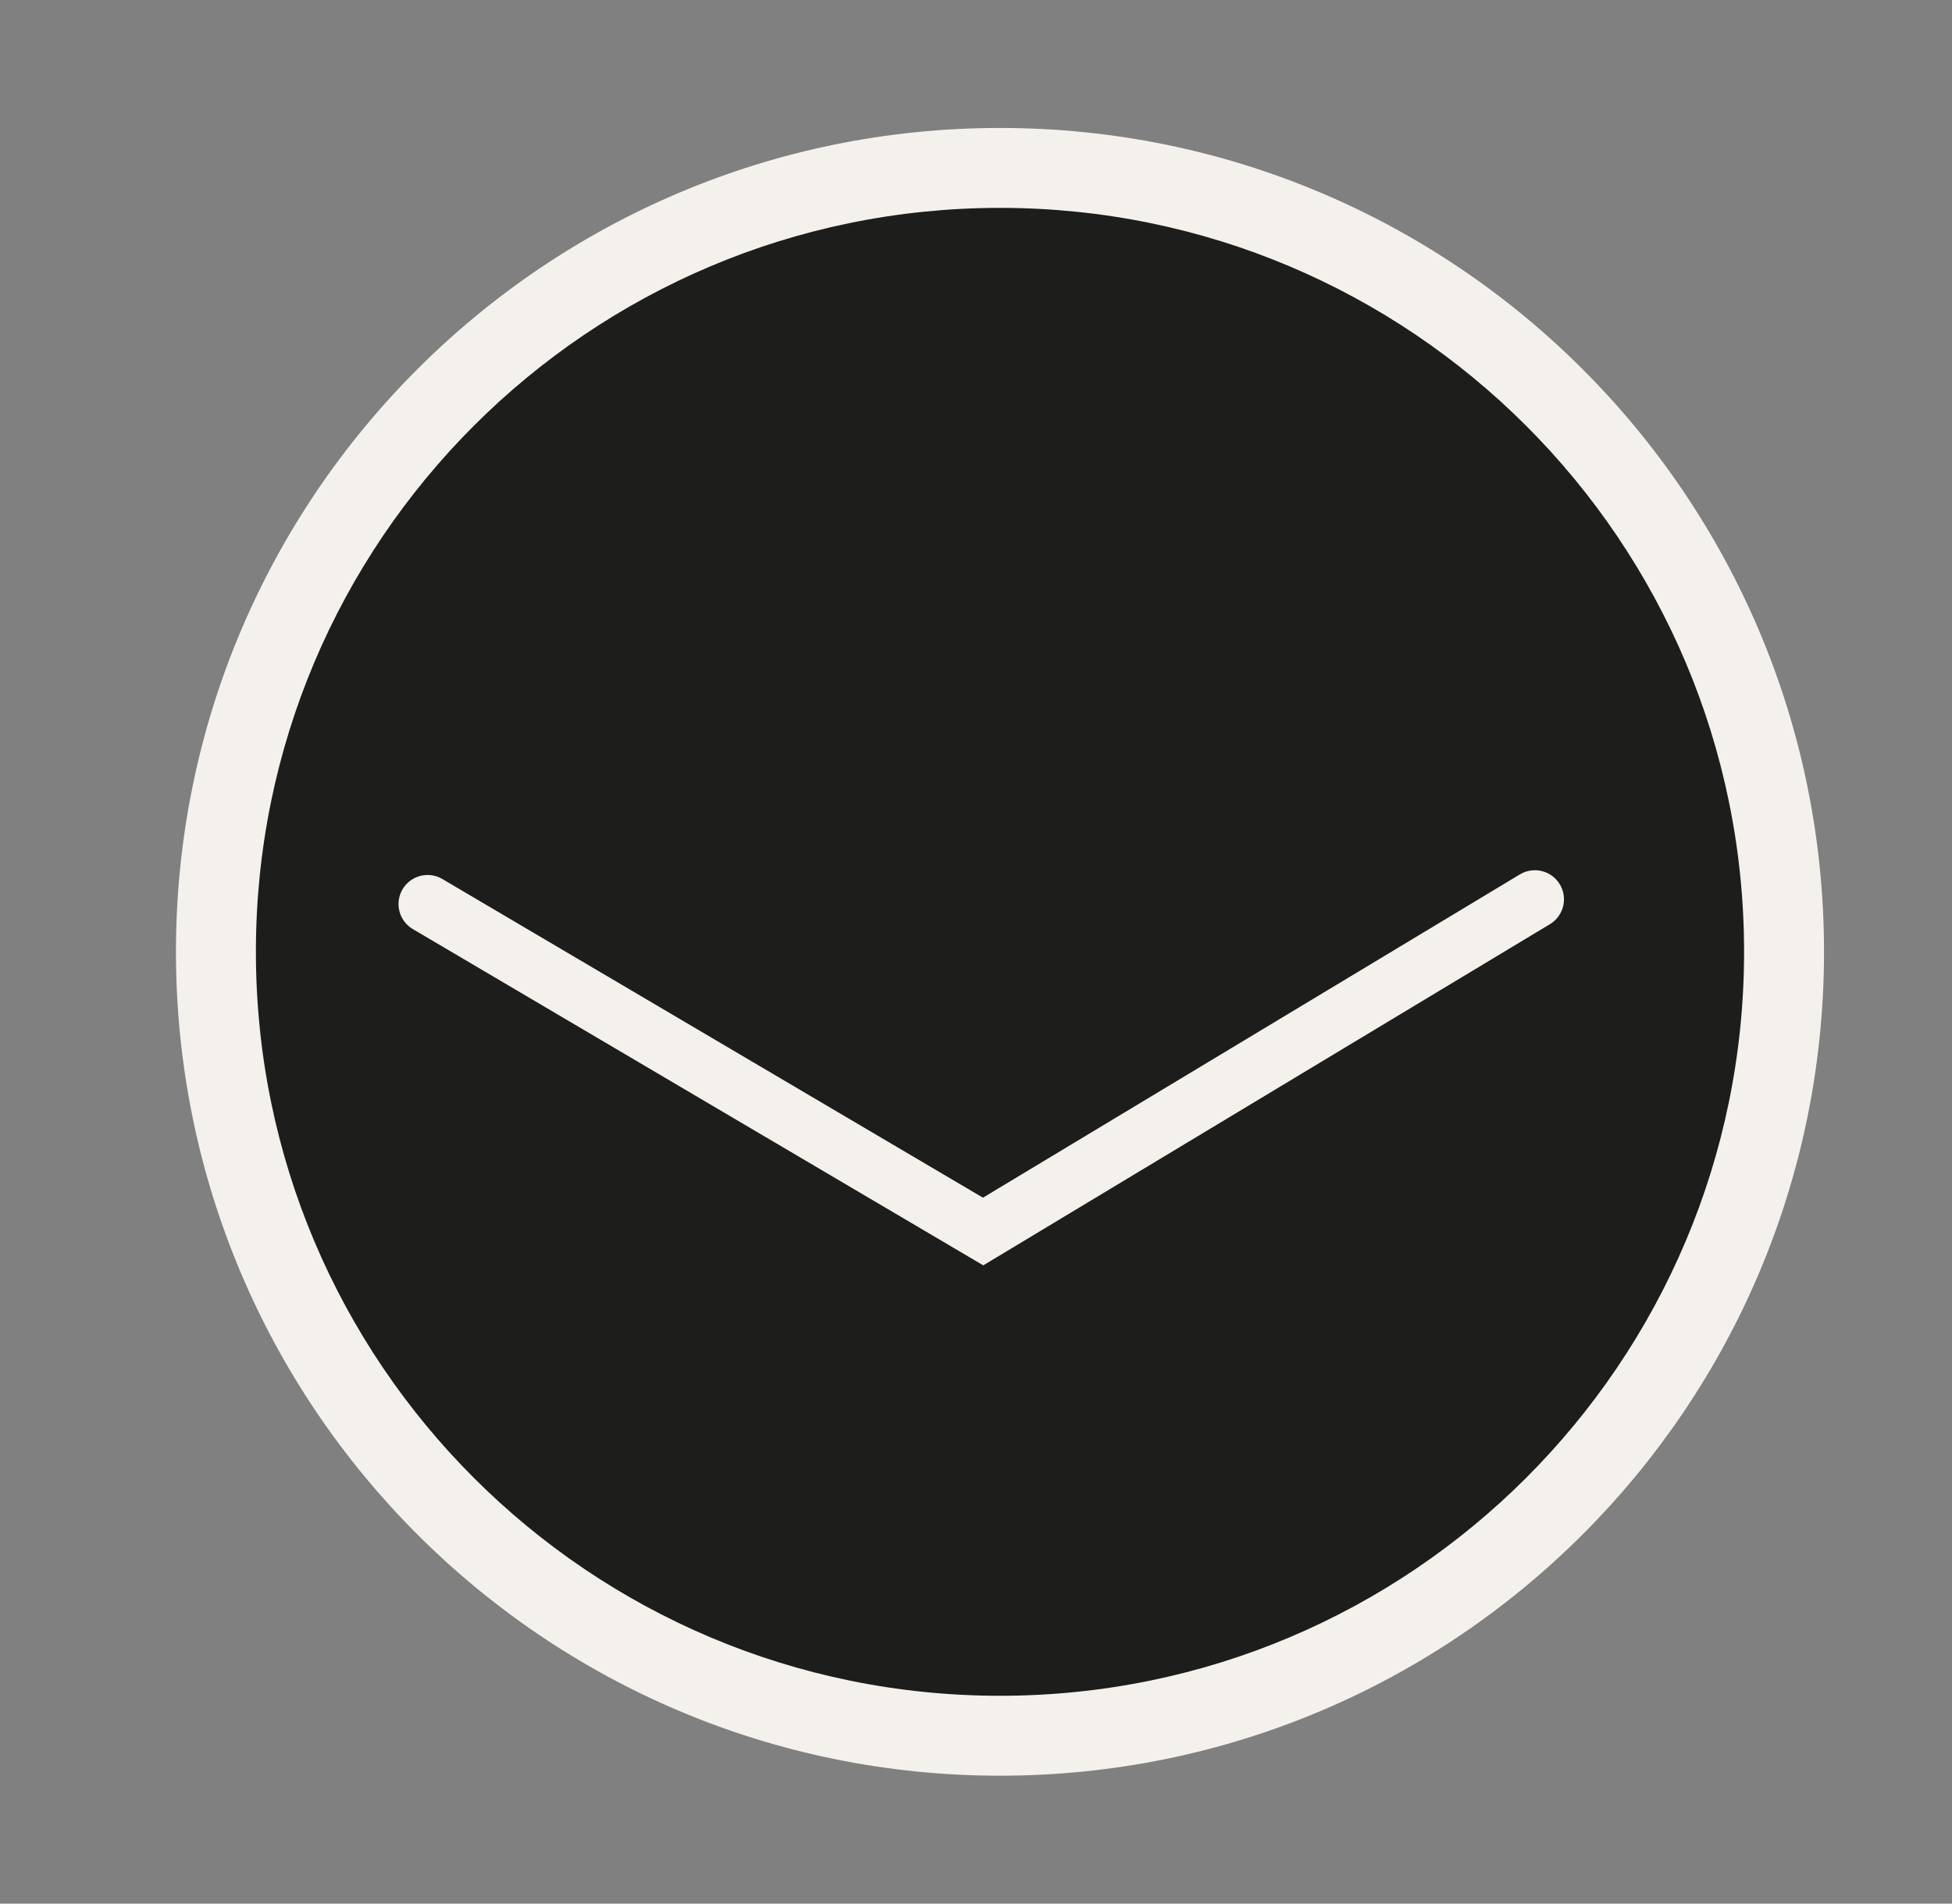 <?xml version="1.0" encoding="utf-8"?>
<!-- Generator: Adobe Illustrator 15.1.0, SVG Export Plug-In . SVG Version: 6.00 Build 0)  -->
<!DOCTYPE svg PUBLIC "-//W3C//DTD SVG 1.0//EN" "http://www.w3.org/TR/2001/REC-SVG-20010904/DTD/svg10.dtd">
<svg version="1.0" id="Layer_1" xmlns="http://www.w3.org/2000/svg" xmlns:xlink="http://www.w3.org/1999/xlink" x="0px" y="0px"
	 width="134.301px" height="131px" viewBox="0 0 134.301 131" enable-background="new 0 0 134.301 131" xml:space="preserve">
<rect x="0" y="0" width="134.301" height="131" fill="#808080" stroke="none"/>
<g>
	<path fill-rule="evenodd" clip-rule="evenodd" fill="#F4F1ED" d="M68.801,8.805c31.313,0,56.695,25.383,56.695,56.695
		c0,31.312-25.382,56.695-56.695,56.695c-31.312,0-56.695-25.383-56.695-56.695C12.106,34.188,37.489,8.805,68.801,8.805z"/>
</g>
<g>
	<path fill-rule="evenodd" clip-rule="evenodd" fill="#1D1D1B" d="M68.801,14.305c28.275,0,51.195,22.921,51.195,51.195
		s-22.92,51.195-51.195,51.195c-28.274,0-51.195-22.921-51.195-51.195S40.527,14.305,68.801,14.305z"/>
</g>
<polyline fill="none" stroke="#F4F1ED" stroke-width="4" stroke-linecap="round" stroke-miterlimit="10" points="29.419,62.212 
	67.64,84.747 67.64,84.747 105.603,61.885 "/>
</svg>

